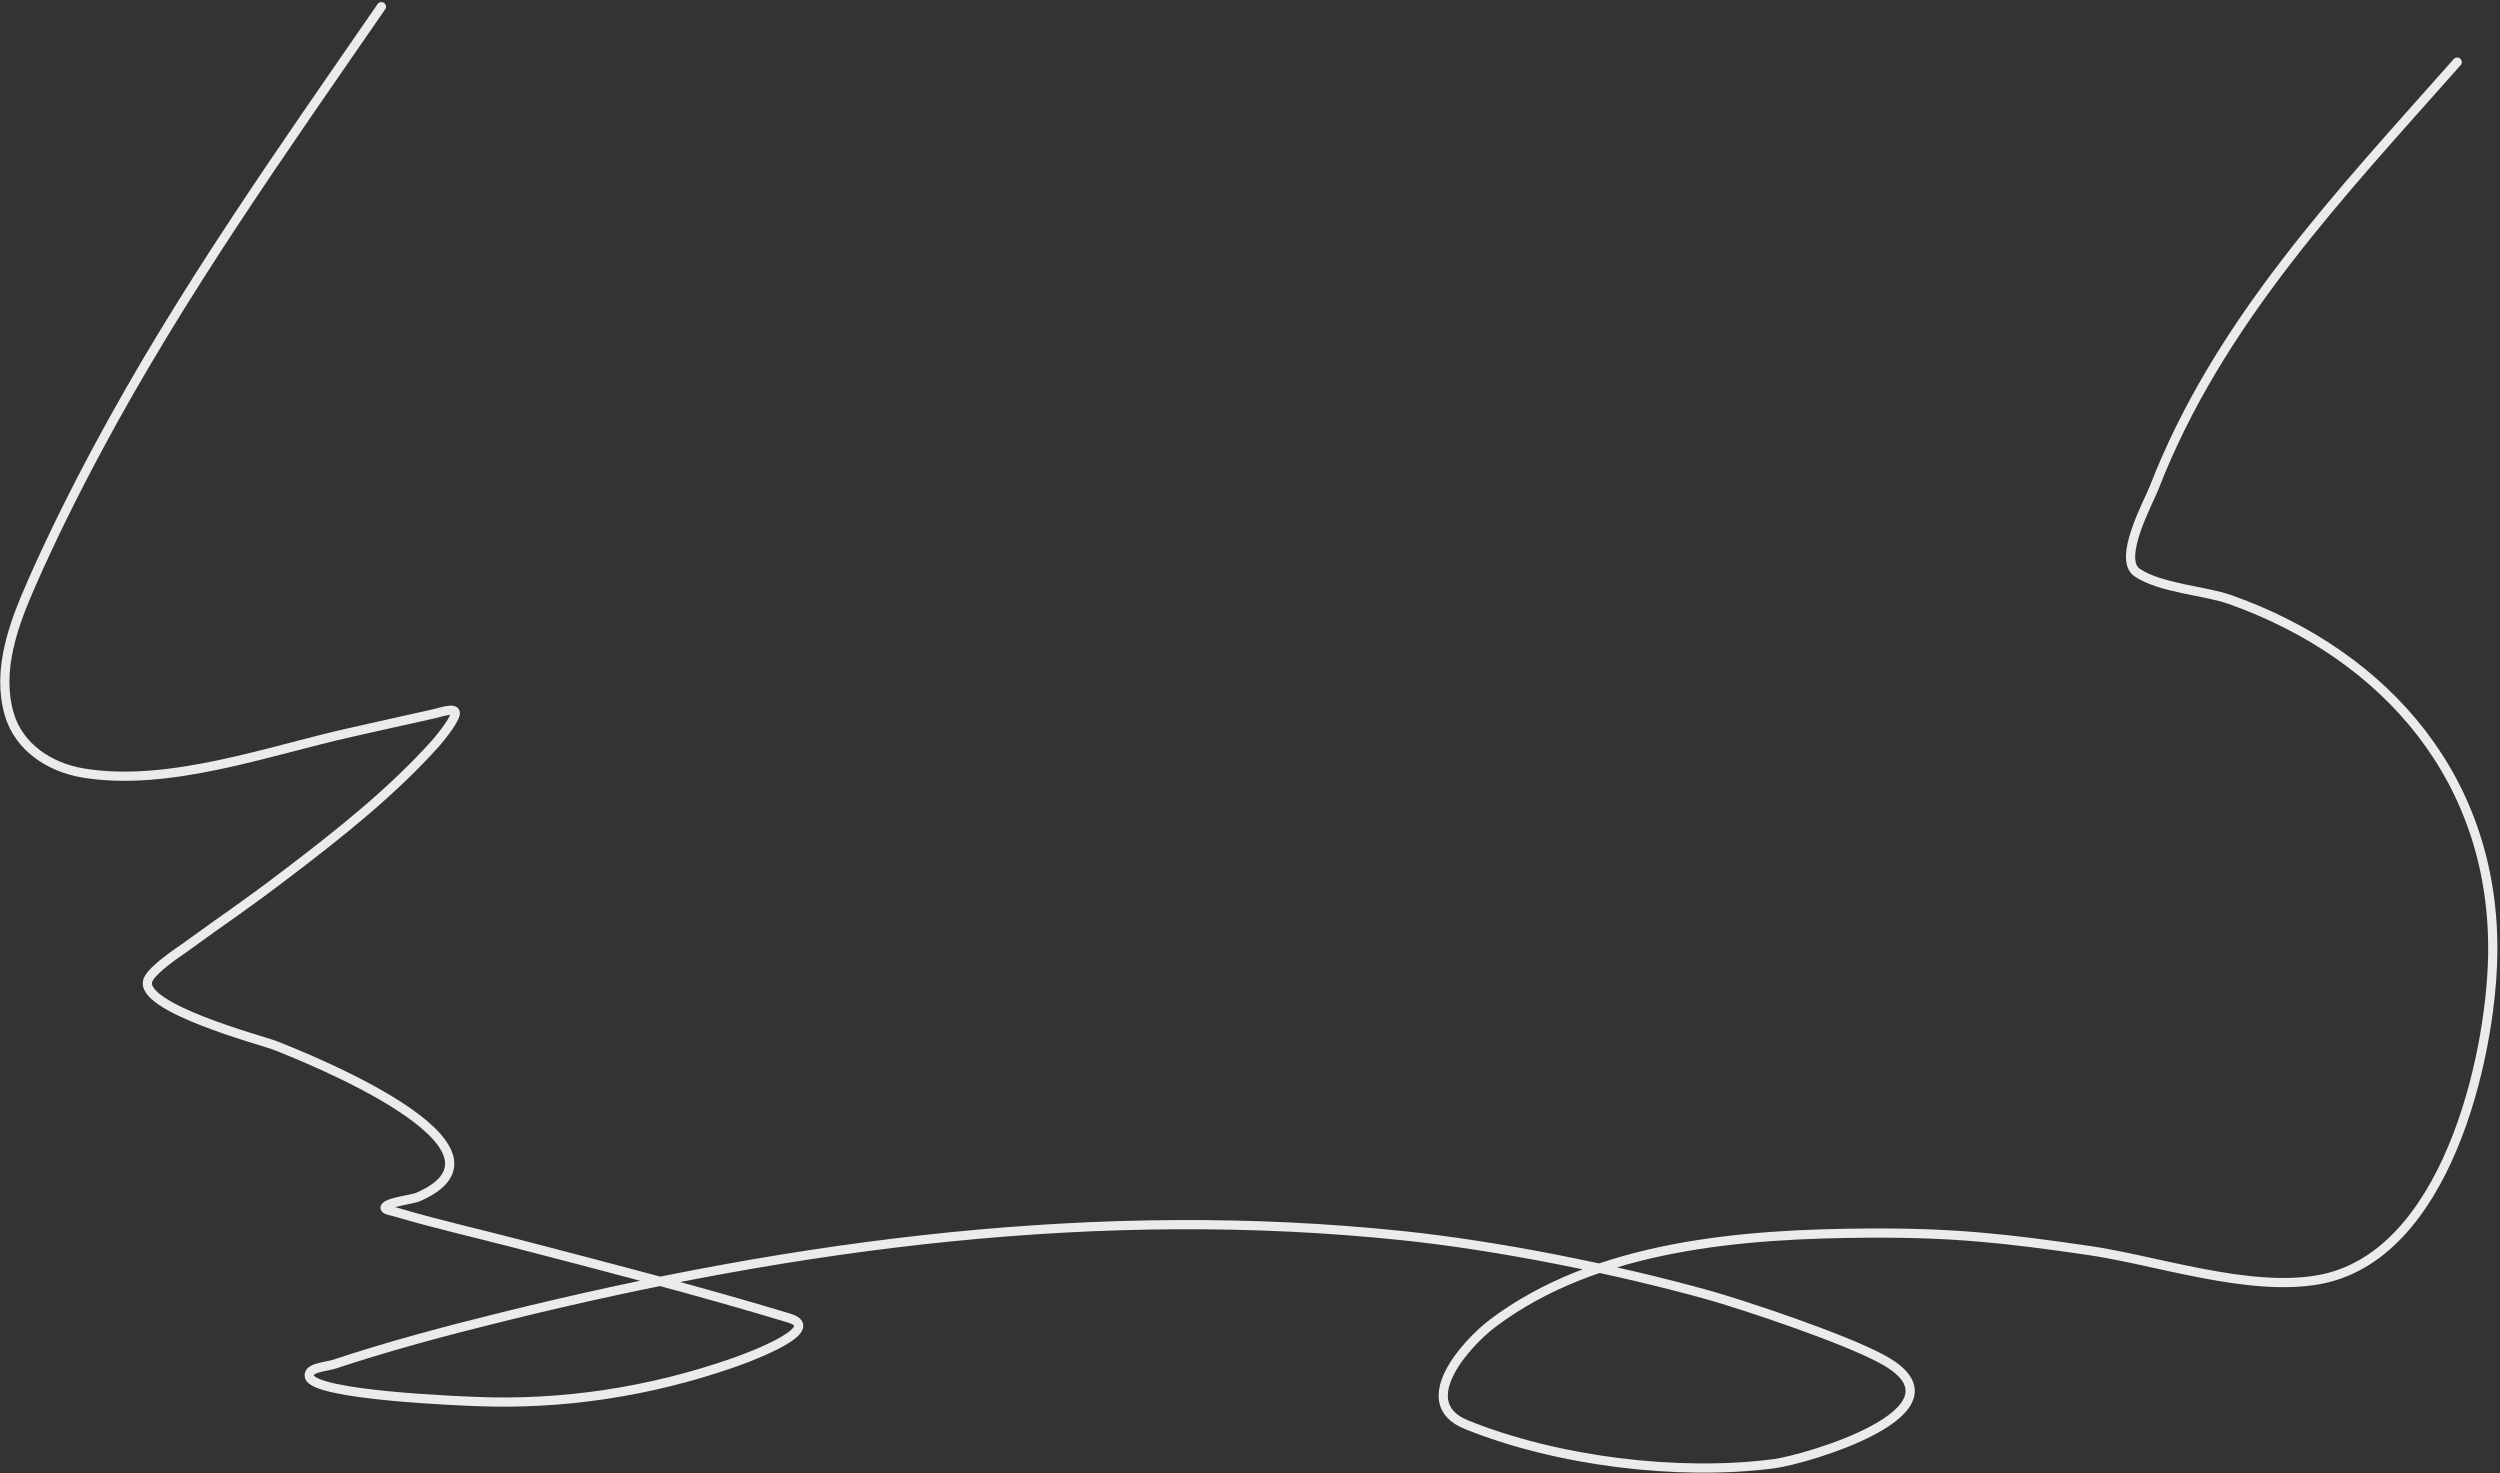 <?xml version="1.0" encoding="UTF-8"?> <svg xmlns="http://www.w3.org/2000/svg" width="543" height="320" viewBox="0 0 543 320" fill="none"><rect x="0" y="0" width="543" height="320" fill="#333333" stroke="none"/> <path d="M82.835 1.454C61.178 32.864 39.426 63.515 21.372 97.171C16.128 106.947 11.169 116.891 6.713 127.054C2.949 135.639 -0.724 145.539 1.981 155.034C4.055 162.313 10.819 166.695 18.029 167.892C36.647 170.985 58.181 163.095 76.097 159.097C82.081 157.762 88.058 156.396 94.047 155.085C95.622 154.741 99.152 153.445 98.882 155.034C98.57 156.867 94.805 161.233 94.459 161.617C84.922 172.193 73.657 181.109 62.364 189.7C51.877 197.679 49.962 198.673 40.196 205.799C39.311 206.445 33.192 210.399 32.173 212.794C29.637 218.752 57.021 226.031 59.381 226.938C65.675 229.358 115.699 249.185 90.755 260.01C89.611 260.506 84.455 261.074 83.709 262.118C83.228 262.792 85.127 263.014 85.921 263.25C94.499 265.797 103.292 267.79 111.946 270.039C131.82 275.204 151.747 280.336 171.403 286.292C180.004 288.898 159.183 296.021 159.059 296.065C141.064 302.3 122.133 305.214 103.099 304.397C100.797 304.298 68.149 303.112 67.199 298.996C66.739 297.001 70.759 296.914 72.702 296.27C84.792 292.264 96.92 289.05 109.323 285.984C173.352 270.151 238.749 261.48 304.719 268.393C325.434 270.564 350.699 275.615 370.965 281.252C378.25 283.278 400.952 290.794 409.231 295.447C428.68 306.378 392.338 317.006 385.263 317.924C364.416 320.629 338.121 317.374 318.503 309.437C306.74 304.679 318.515 291.699 324.263 287.372C346.882 270.35 378.739 267.99 405.94 267.828C424.296 267.718 435.696 268.985 453.567 271.582C468.453 273.745 488.276 280.654 503.56 277.96C531.15 273.098 540.98 230.041 541.415 207.702C542.154 169.782 518.567 142.389 484.427 130.243C478.859 128.262 469.34 127.797 464.214 124.38C459.82 121.45 466.682 109.018 467.866 105.966C481.871 69.854 508.345 42.151 533.7 13.489" stroke="#EBEBEB" stroke-width="2" stroke-linecap="round" stroke-linejoin="round"></path> </svg> 